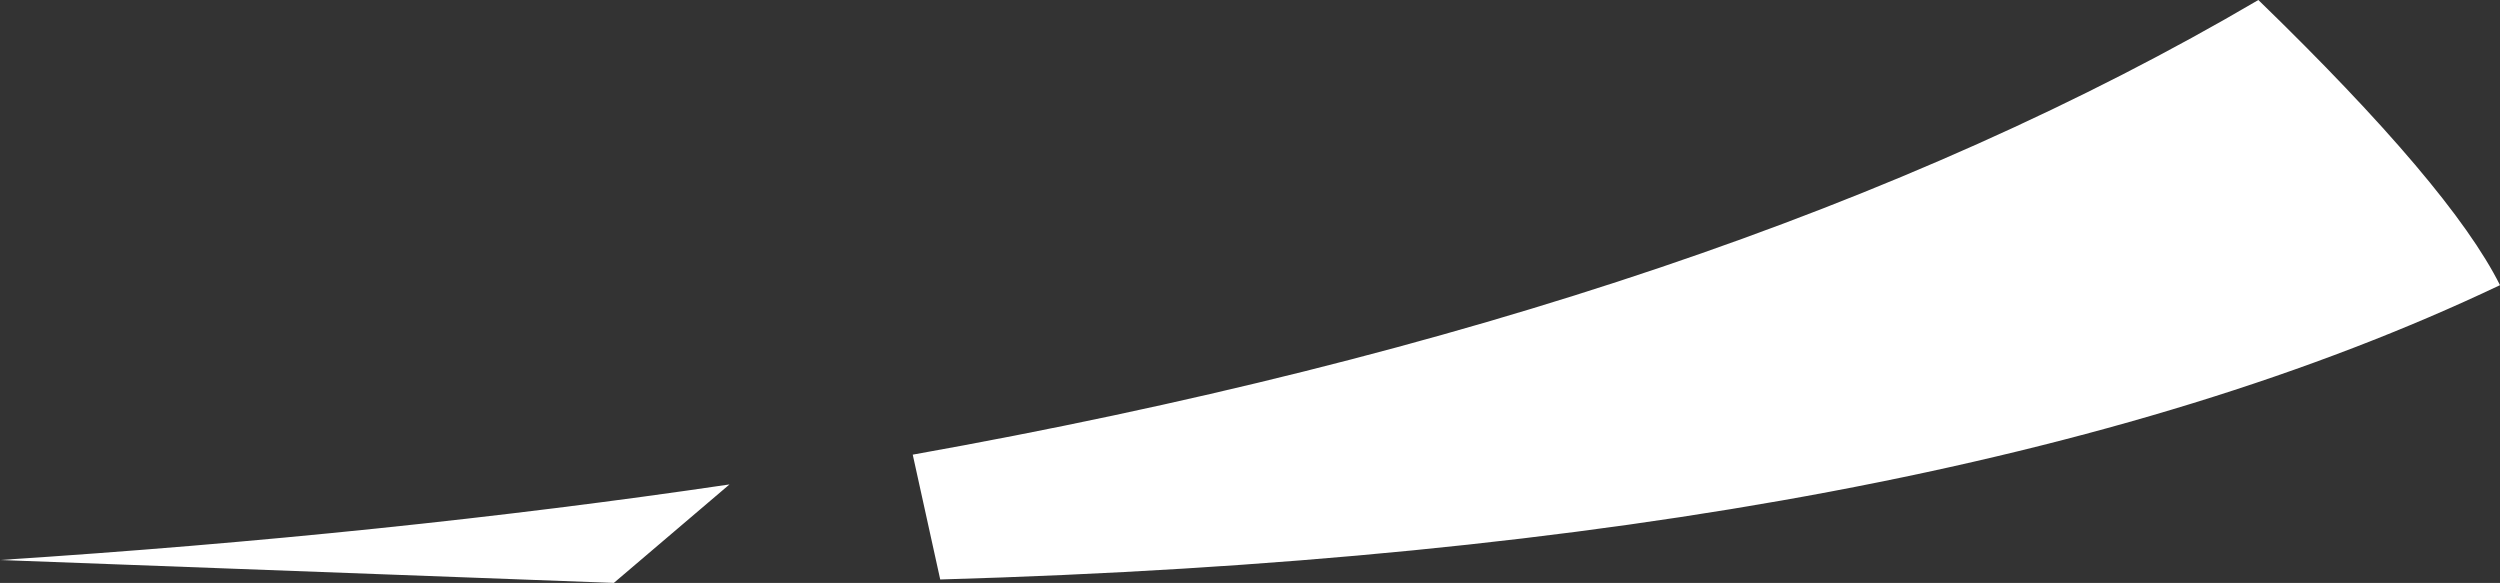 <?xml version="1.0" encoding="UTF-8" standalone="no"?>
<svg xmlns:xlink="http://www.w3.org/1999/xlink" height="25.45px" width="109.15px" xmlns="http://www.w3.org/2000/svg">
  <rect width="100%" height="100%" fill="#333333" stroke="none"/>
  <g transform="matrix(1.0, 0.0, 0.0, 1.0, 50.0, 28.2)">
    <path d="M-50.0 -3.75 Q-33.05 -4.85 -18.15 -7.05 L-23.2 -2.75 -50.0 -3.75 M48.6 -28.2 Q57.0 -20.05 59.15 -15.75 34.75 -4.15 -8.95 -2.9 L-10.15 -8.35 Q25.7 -14.75 48.6 -28.2" fill="#ffffff" fill-rule="evenodd" stroke="none"/>
  </g>
</svg>
